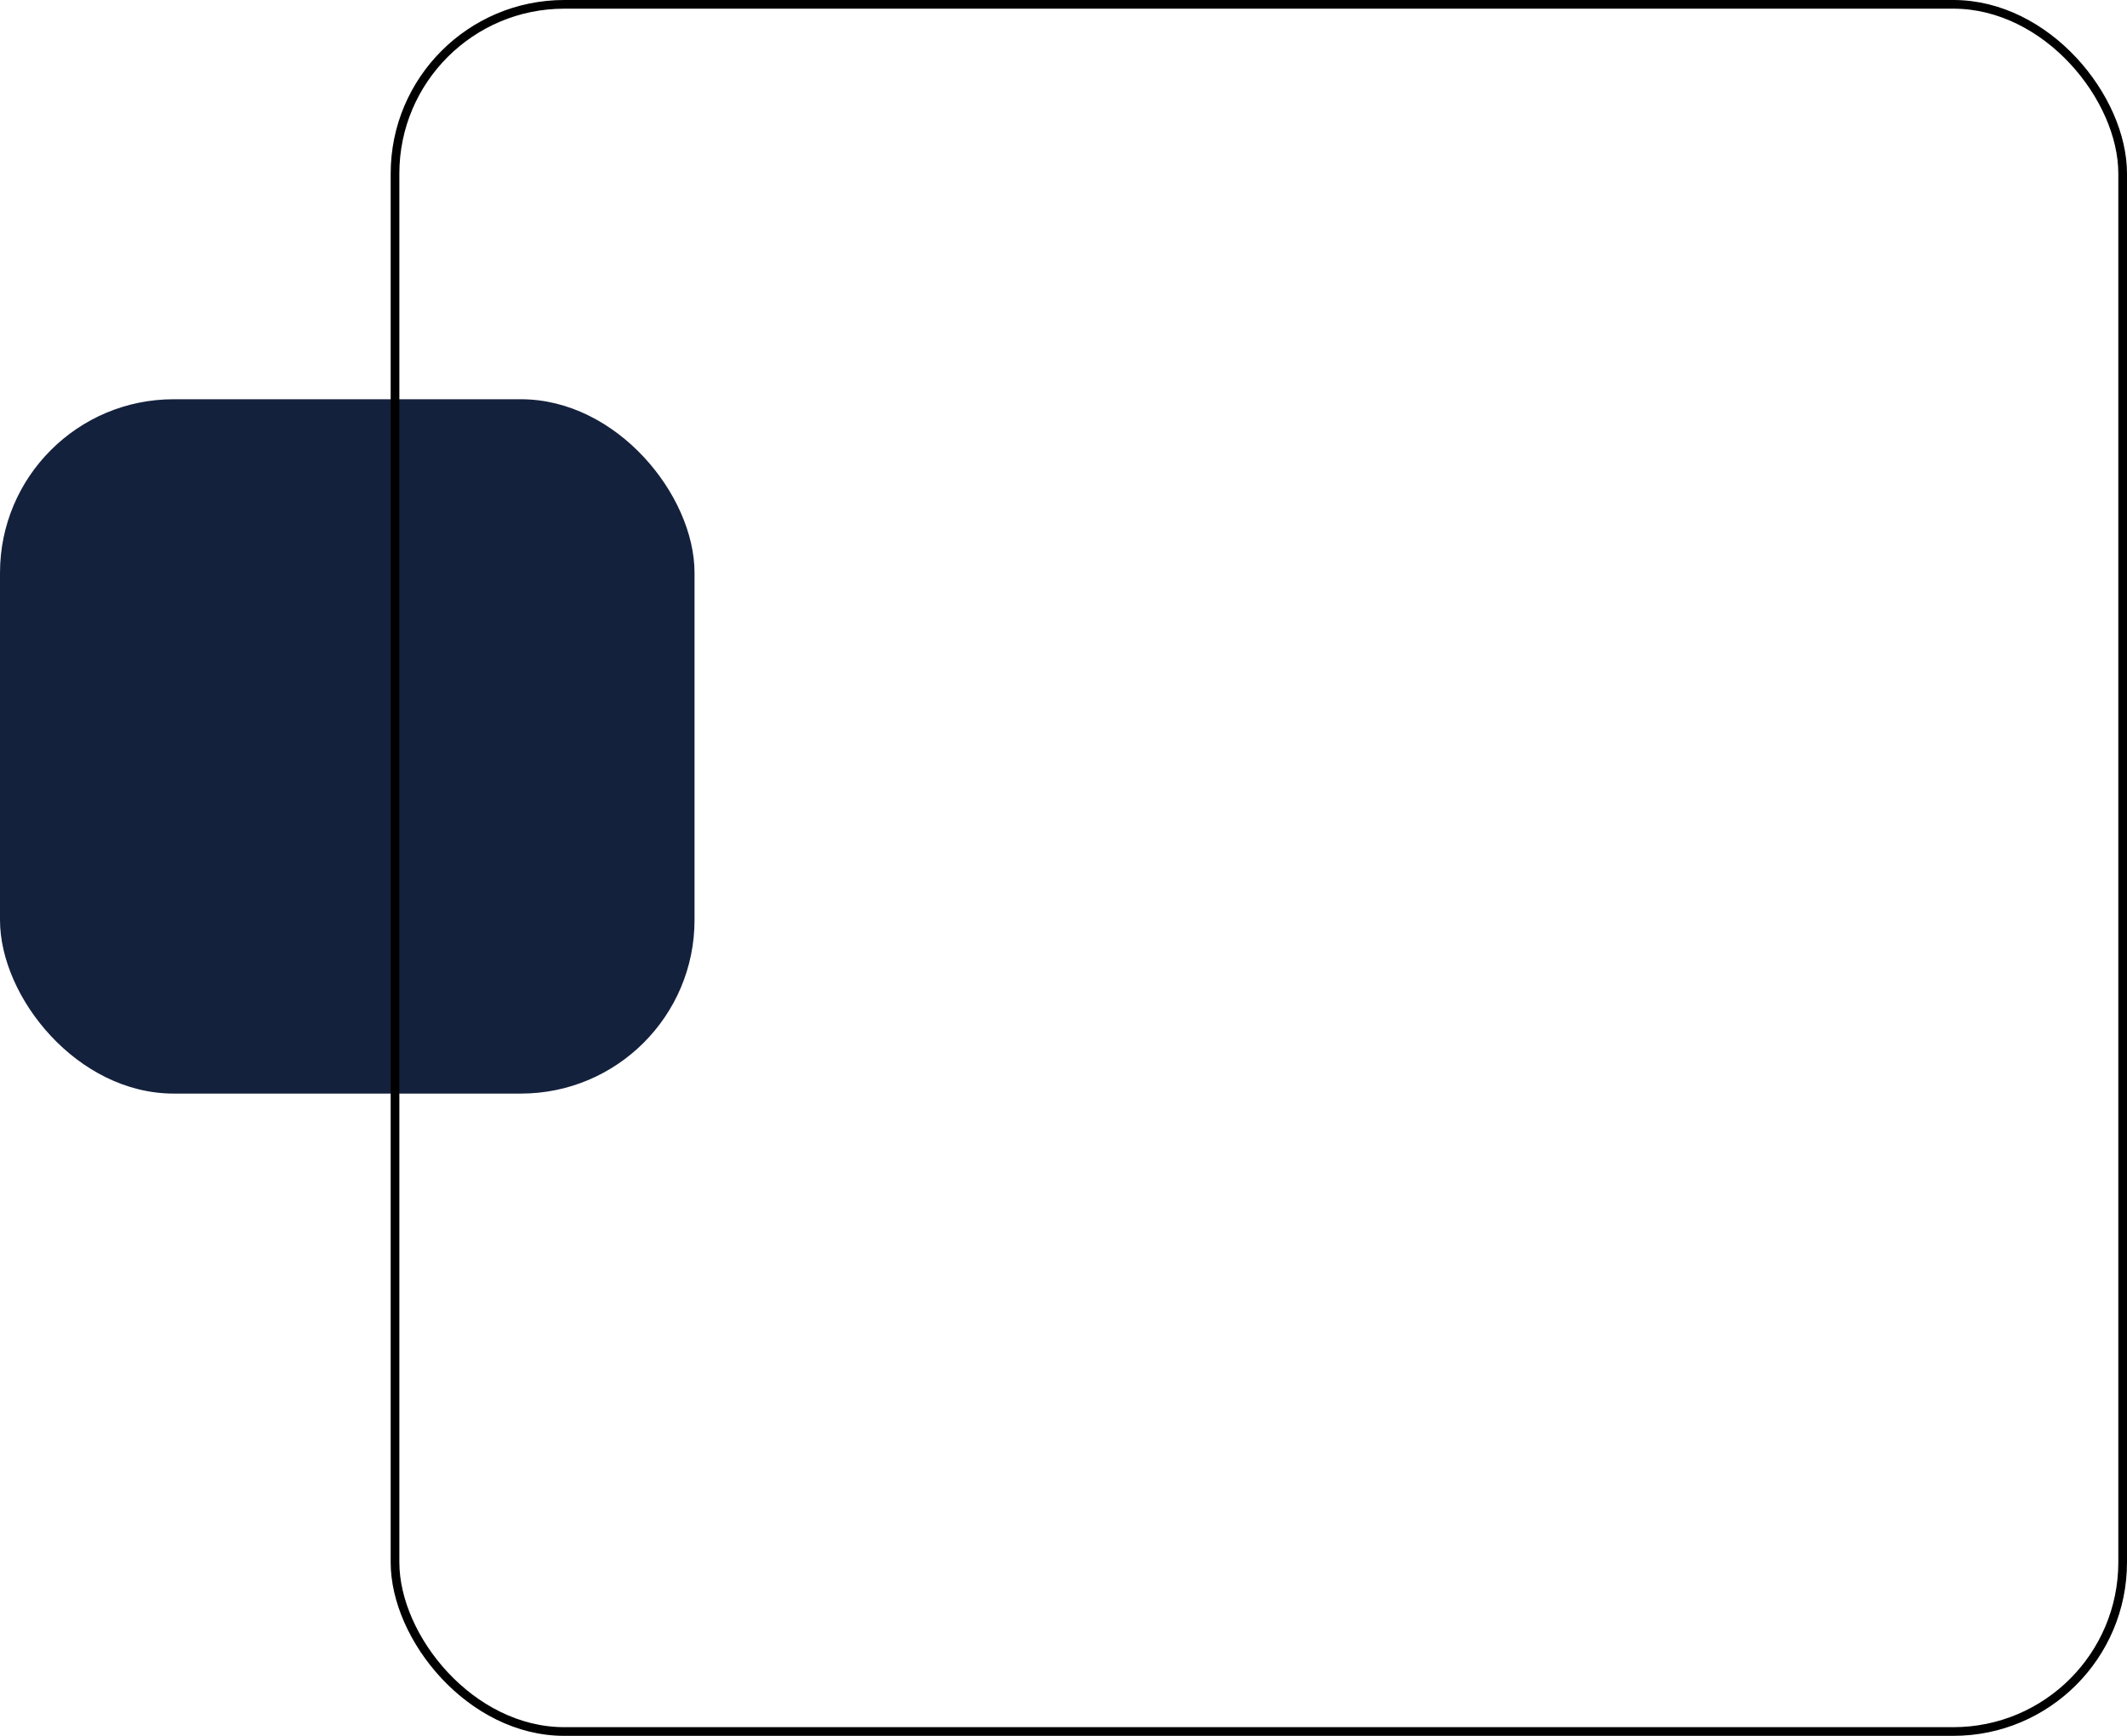<svg width="245" height="200" fill="none" xmlns="http://www.w3.org/2000/svg"><rect y="46" width="80" height="80" rx="20" fill="#14213D"/><rect x="45.5" y=".5" width="199" height="199" rx="19.5" stroke="#000"/></svg>